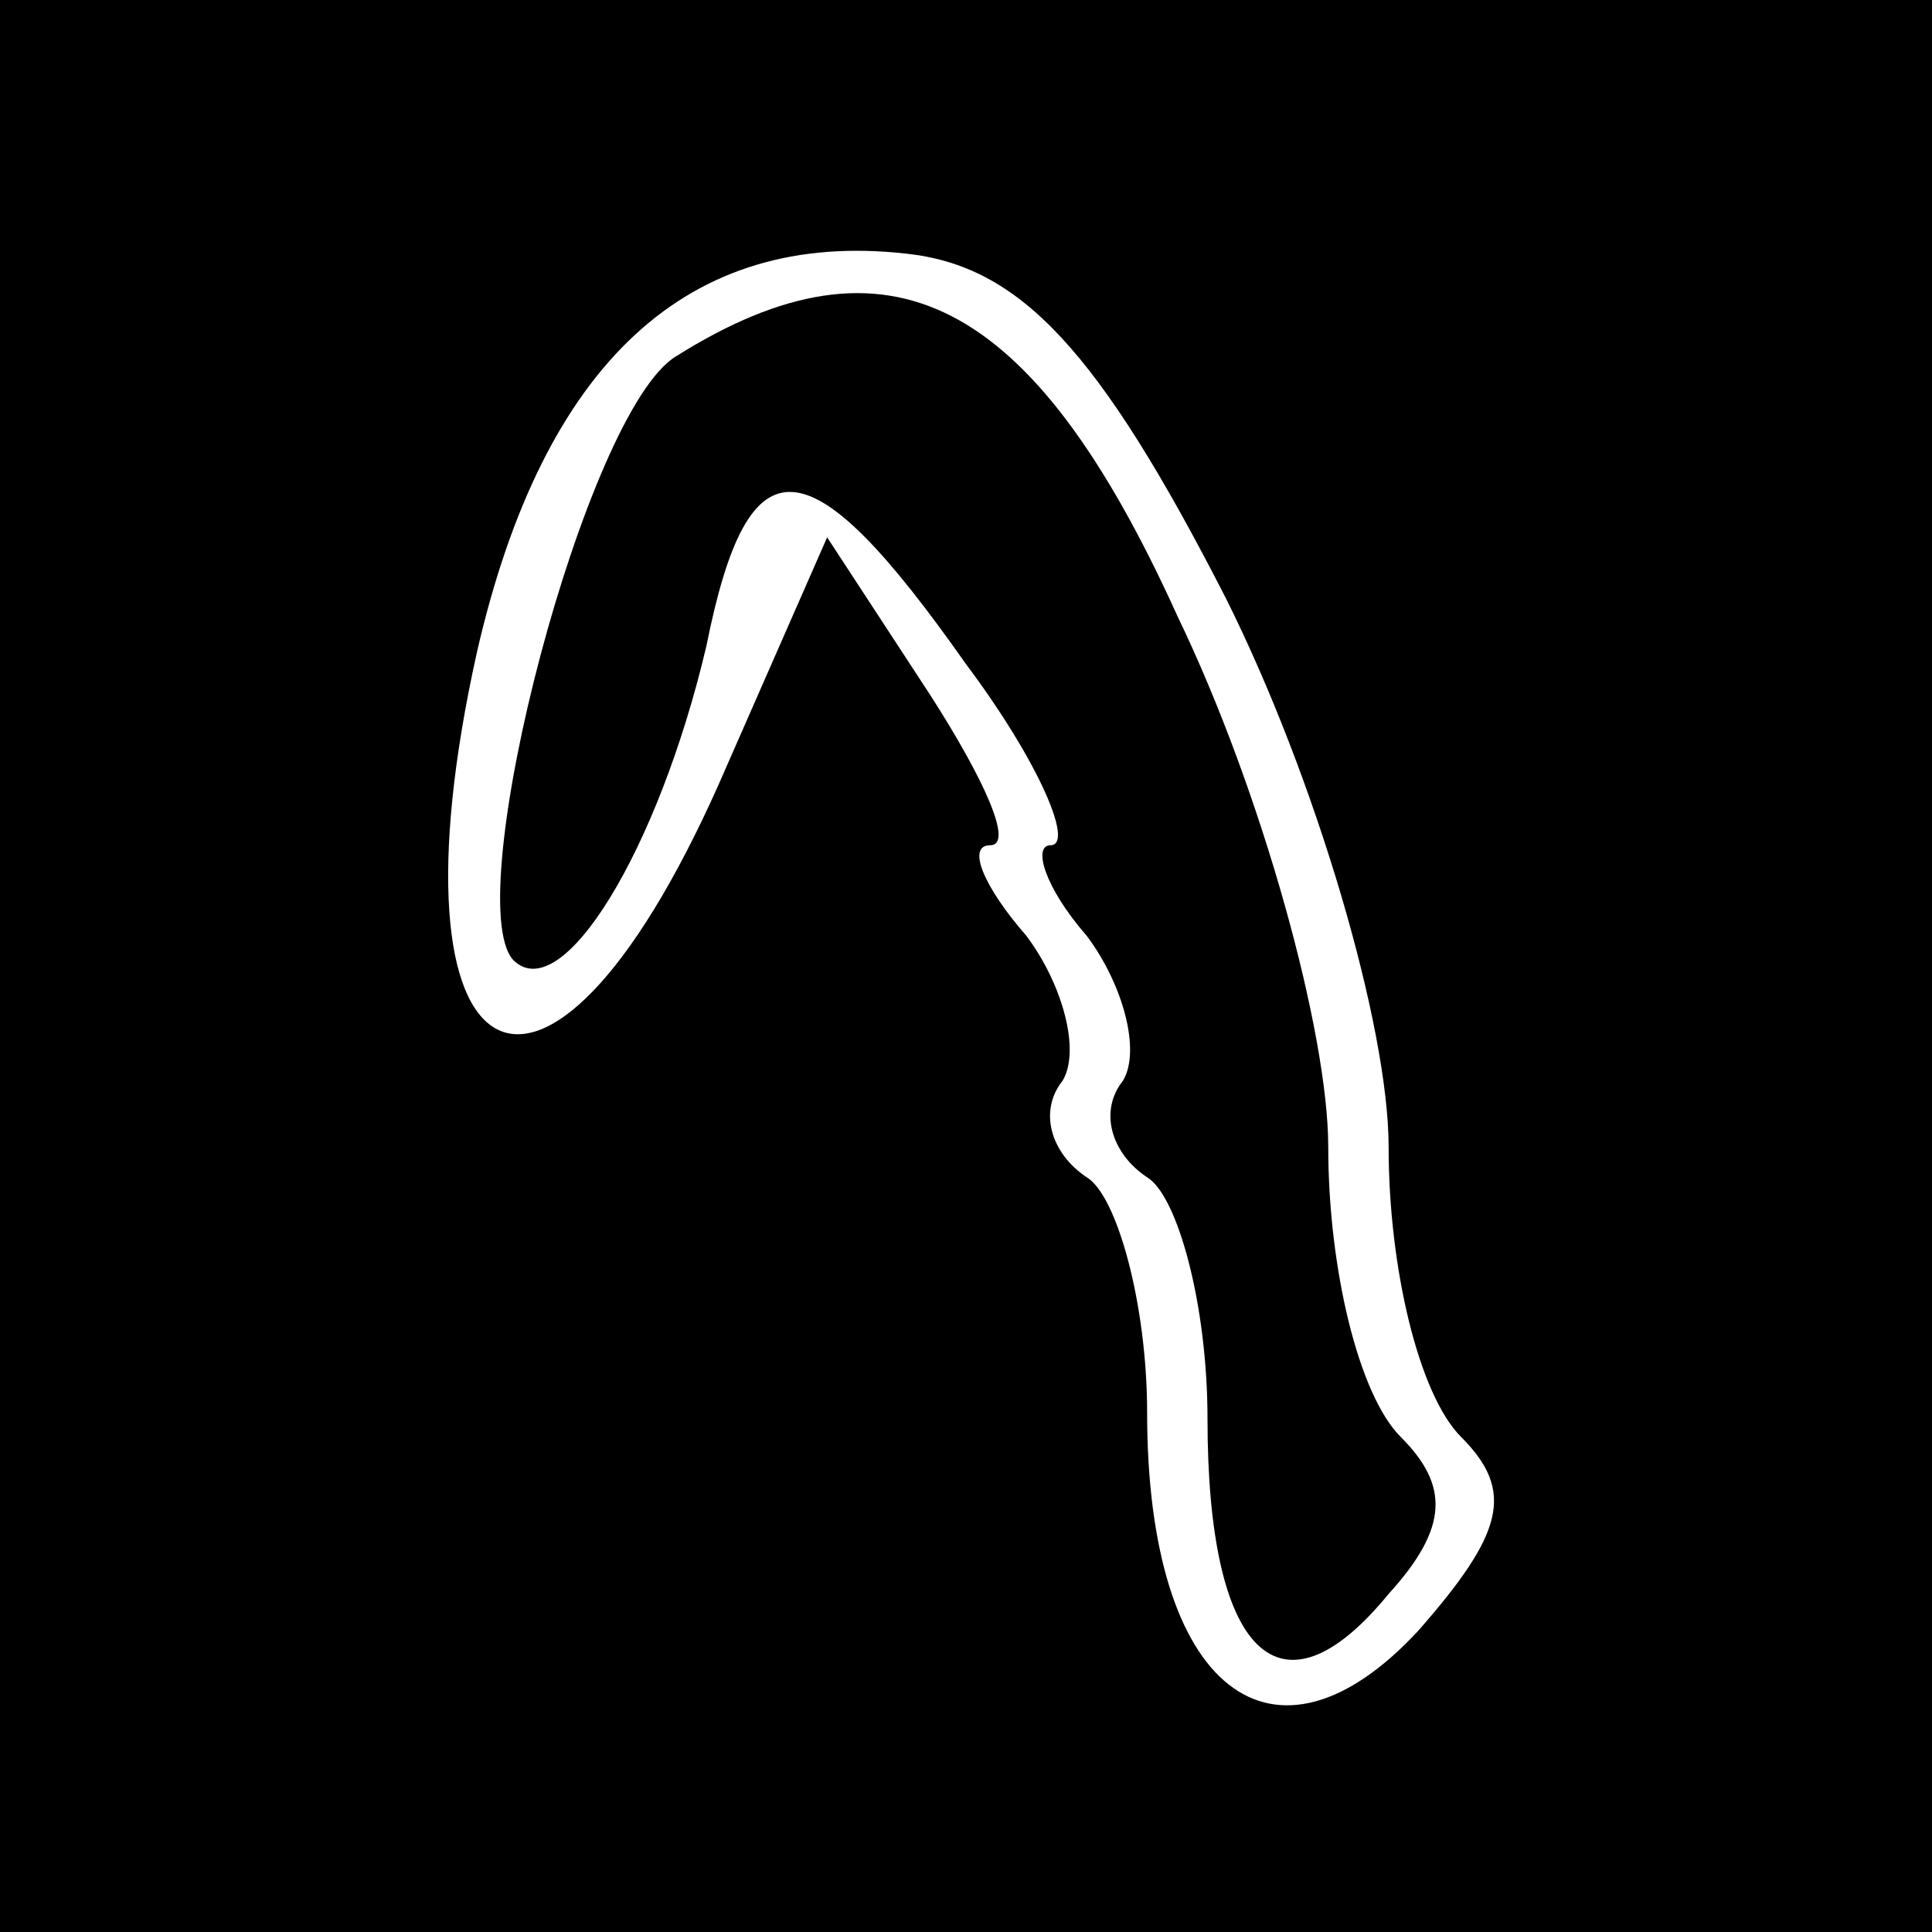 <?xml version="1.0" standalone="no"?>
<!DOCTYPE svg PUBLIC "-//W3C//DTD SVG 20010904//EN"
 "http://www.w3.org/TR/2001/REC-SVG-20010904/DTD/svg10.dtd">
<svg version="1.0" xmlns="http://www.w3.org/2000/svg"
 width="32pt" height="32pt" viewBox="0 0 32 32"
 preserveAspectRatio="xMidYMid meet">
<rect x="0" y="0" width="32" height="32" fill="#808080" stroke="none"/>
<g transform="translate(0,32) scale(0.1,-0.1)"
fill="#000000" stroke="none">
<path fill="#000000" stroke="none" d="M0 160 l0 -160 160 0 160 0 0 160 0
160 -160 0 -160 0 0 -160z"/>
<path fill="#ffffff" stroke="none" d="M203 221 c15 -30 27 -71 27 -91 0 -20
5 -41 12 -48 9 -9 7 -16 -7 -32 -24 -26 -45 -10 -45 36 0 18 -5 36 -10 39 -6
4 -8 11 -4 16 3 5 0 16 -6 24 -7 8 -10 15 -6 15 4 0 -1 11 -10 25 l-17 26 -18
-41 c-29 -65 -56 -50 -40 22 11 48 35 70 71 66 19 -2 32 -16 53 -57z"/>
<path fill="#000000" stroke="none" d="M112 261 c-15 -9 -36 -90 -27 -100 8
-8 24 18 32 52 7 35 17 34 43 -3 12 -16 18 -30 14 -30 -3 0 -1 -7 6 -15 6 -8
9 -19 6 -24 -4 -5 -2 -12 4 -16 5 -3 10 -21 10 -40 0 -39 12 -51 30 -29 10 11
10 18 2 26 -7 7 -12 28 -12 48 0 19 -11 59 -25 88 -24 53 -48 65 -83 43z"/>
</g>
</svg>
